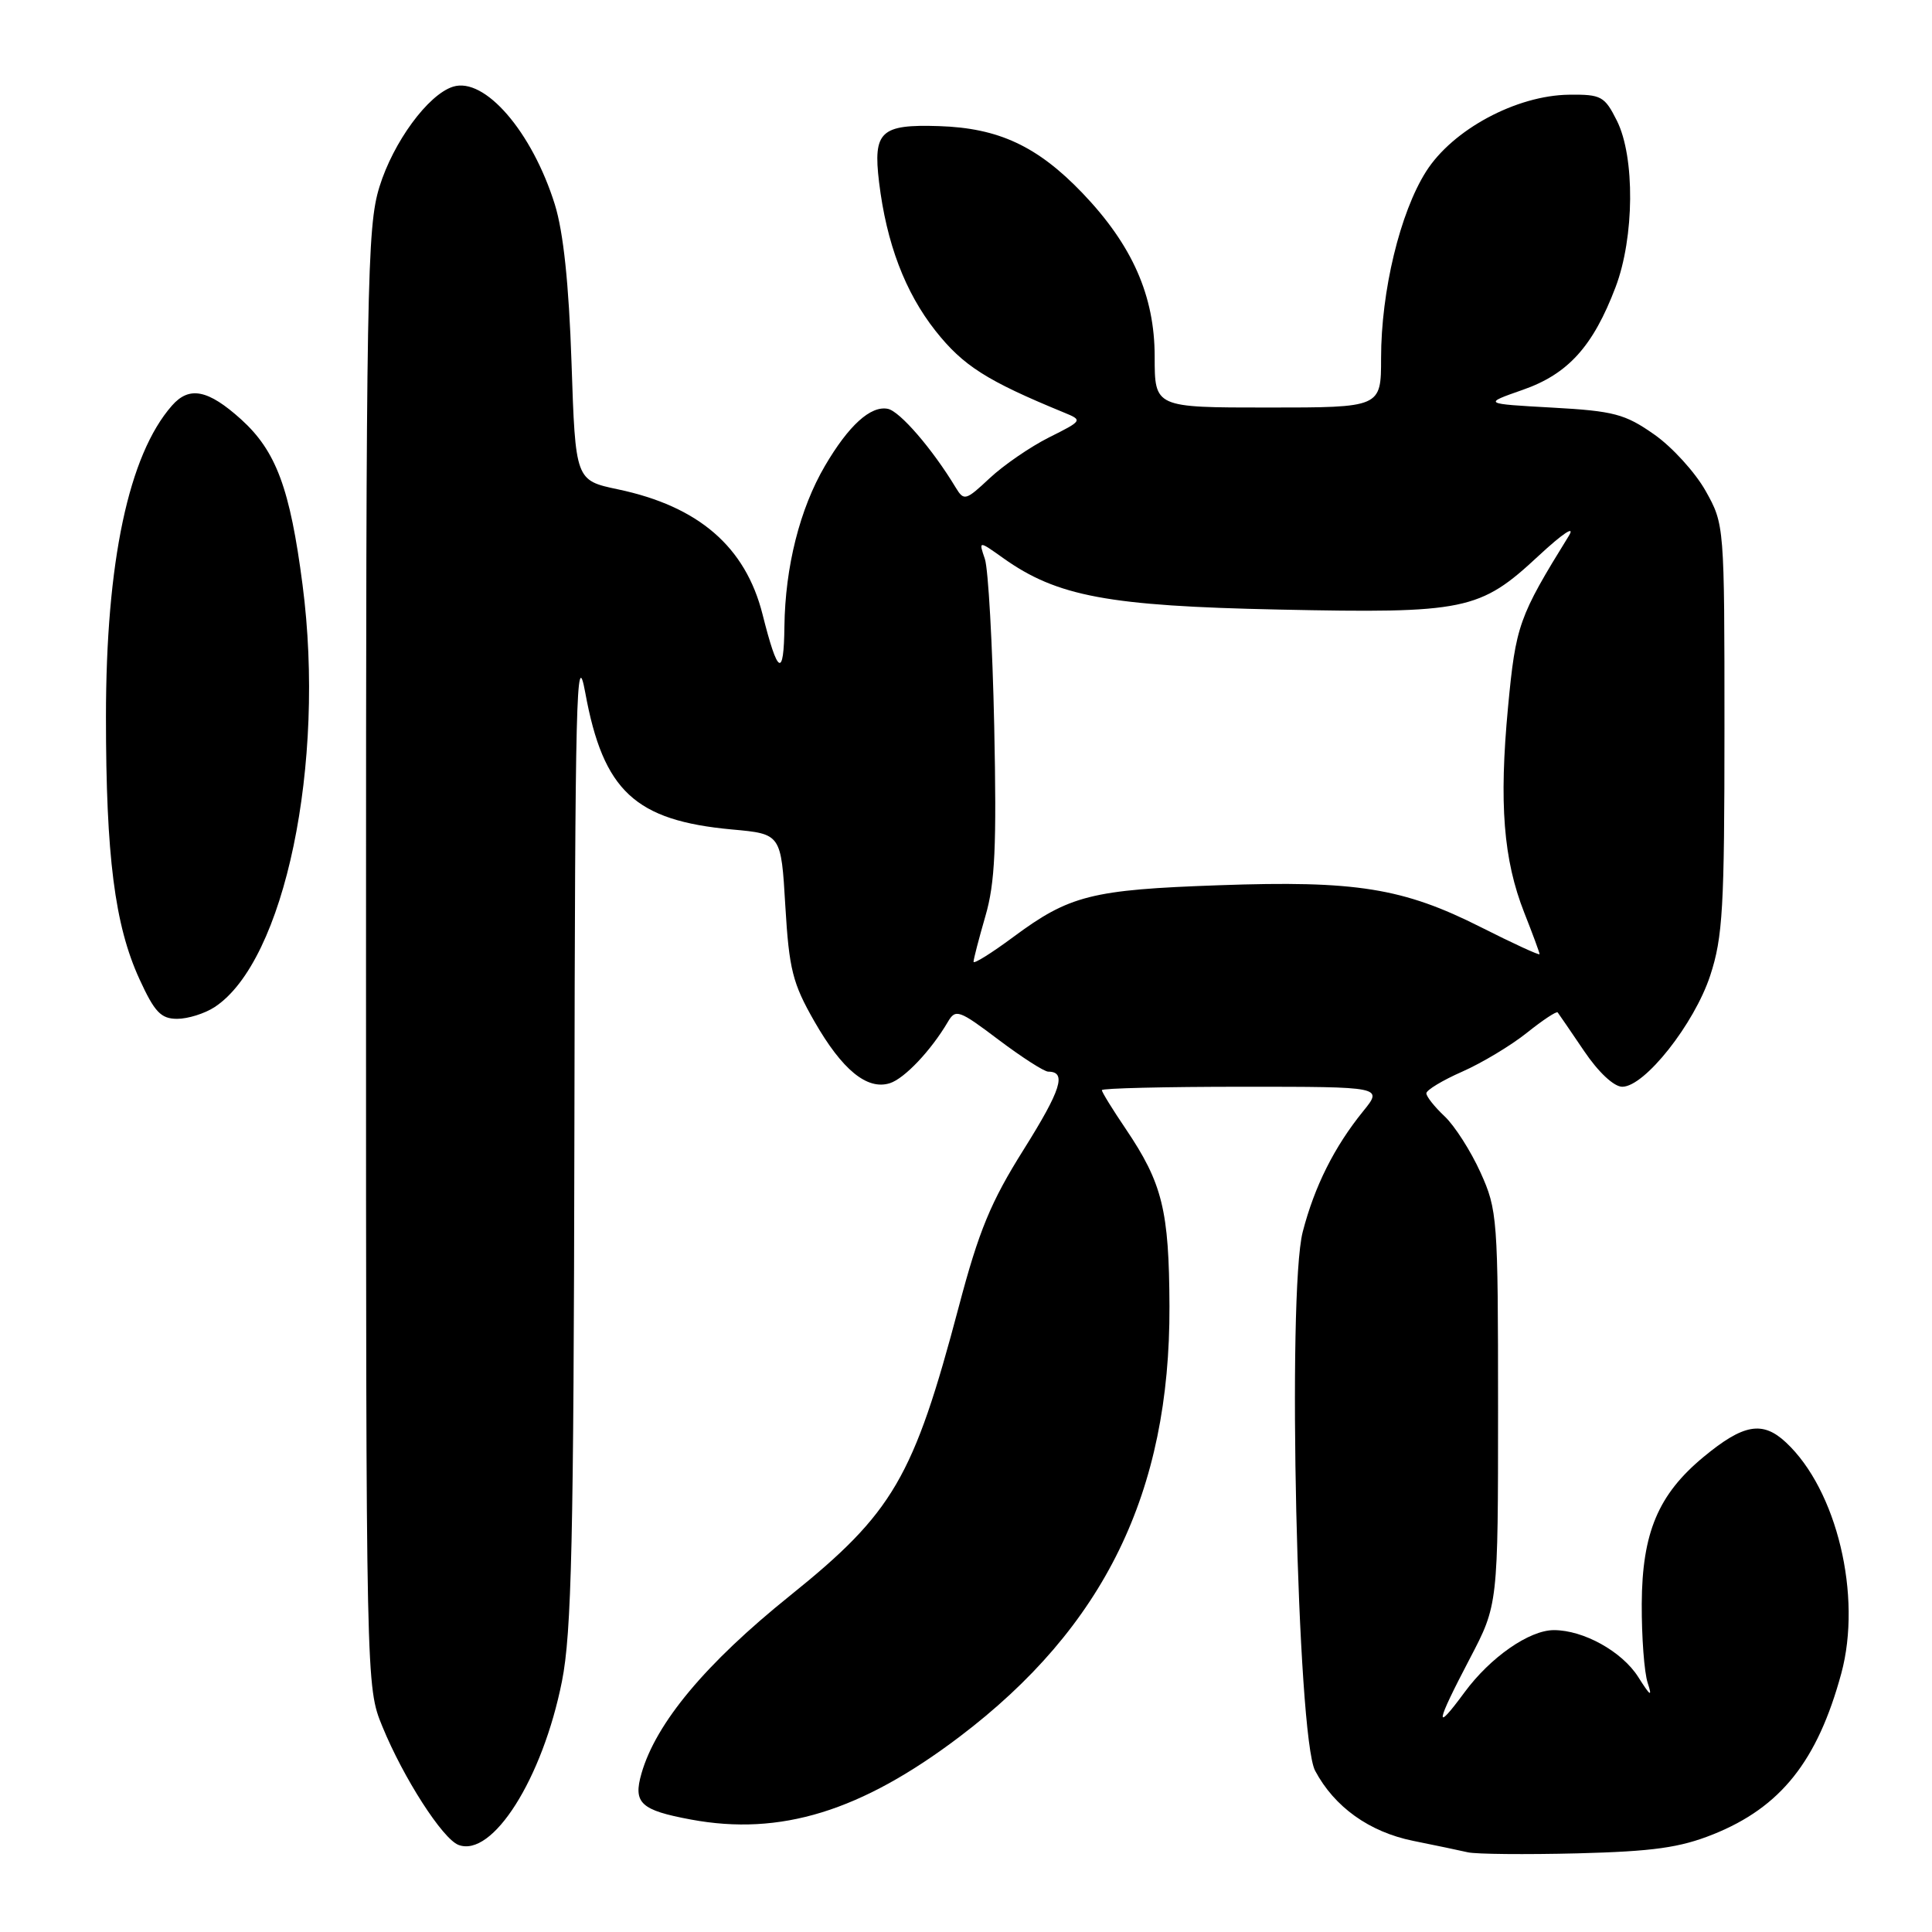 <?xml version="1.0" encoding="UTF-8" standalone="no"?>
<!DOCTYPE svg PUBLIC "-//W3C//DTD SVG 1.1//EN" "http://www.w3.org/Graphics/SVG/1.1/DTD/svg11.dtd" >
<svg xmlns="http://www.w3.org/2000/svg" xmlns:xlink="http://www.w3.org/1999/xlink" version="1.1" viewBox="0 0 256 256">
 <g >
 <path fill="currentColor"
d=" M 227.00 243.06 C 235.96 239.47 240.82 233.36 243.98 221.74 C 246.76 211.47 243.40 197.42 236.65 191.13 C 233.55 188.23 231.01 188.68 225.72 193.06 C 219.72 198.03 217.59 203.10 217.54 212.50 C 217.52 216.90 217.87 221.62 218.33 223.00 C 218.97 224.95 218.69 224.77 217.06 222.19 C 214.92 218.83 209.83 216.00 205.90 216.00 C 202.64 216.00 197.47 219.60 194.05 224.25 C 190.00 229.75 190.20 228.47 194.75 219.79 C 198.50 212.63 198.50 212.63 198.50 186.56 C 198.50 161.41 198.42 160.32 196.17 155.35 C 194.89 152.52 192.75 149.17 191.42 147.92 C 190.09 146.67 189.00 145.30 189.00 144.87 C 189.00 144.44 191.14 143.15 193.75 142.00 C 196.36 140.85 200.22 138.53 202.32 136.85 C 204.42 135.17 206.25 133.96 206.40 134.15 C 206.55 134.34 208.12 136.64 209.89 139.25 C 211.79 142.07 213.85 144.00 214.96 144.00 C 217.93 144.00 224.50 135.68 226.61 129.27 C 228.28 124.18 228.50 120.30 228.50 96.50 C 228.50 69.55 228.49 69.49 226.00 65.04 C 224.62 62.59 221.56 59.22 219.18 57.56 C 215.33 54.86 213.85 54.46 205.68 54.01 C 196.50 53.50 196.50 53.50 201.76 51.66 C 207.77 49.57 211.09 45.90 214.07 38.05 C 216.57 31.47 216.66 20.82 214.25 16.00 C 212.62 12.75 212.18 12.50 207.91 12.55 C 200.93 12.63 192.48 17.17 188.96 22.73 C 185.51 28.17 183.00 38.58 183.00 47.45 C 183.00 54.00 183.00 54.00 168.00 54.00 C 153.00 54.00 153.00 54.00 153.00 47.26 C 153.00 39.19 150.04 32.49 143.42 25.57 C 137.46 19.36 132.31 16.96 124.42 16.71 C 116.69 16.46 115.67 17.41 116.48 24.13 C 117.46 32.23 119.92 38.72 123.96 43.84 C 127.63 48.47 130.73 50.45 141.00 54.67 C 143.48 55.69 143.46 55.73 139.00 57.96 C 136.53 59.20 132.99 61.63 131.14 63.36 C 127.96 66.34 127.73 66.40 126.64 64.61 C 123.56 59.50 119.22 54.47 117.63 54.17 C 115.36 53.73 112.45 56.37 109.31 61.73 C 105.98 67.41 104.04 75.11 103.94 83.00 C 103.86 89.90 103.07 89.47 101.04 81.40 C 98.78 72.45 92.58 67.09 81.88 64.84 C 76.25 63.65 76.25 63.65 75.73 48.08 C 75.38 37.59 74.65 30.74 73.52 27.10 C 70.50 17.43 64.21 10.16 60.02 11.49 C 56.72 12.54 52.12 18.81 50.28 24.75 C 48.63 30.09 48.50 37.37 48.50 127.00 C 48.50 223.50 48.50 223.50 50.67 228.78 C 53.46 235.60 58.64 243.65 60.75 244.46 C 65.25 246.18 71.89 235.69 74.46 222.79 C 75.74 216.37 76.02 204.19 76.11 149.79 C 76.20 92.25 76.37 85.36 77.55 91.78 C 79.93 104.81 84.14 108.73 97.00 109.91 C 103.50 110.50 103.50 110.50 104.06 120.05 C 104.56 128.45 105.02 130.29 107.91 135.34 C 111.59 141.77 114.90 144.48 117.91 143.53 C 119.85 142.91 123.36 139.21 125.60 135.40 C 126.62 133.66 127.07 133.81 132.31 137.77 C 135.39 140.09 138.36 142.00 138.90 142.00 C 141.37 142.00 140.61 144.40 135.65 152.31 C 131.27 159.28 129.71 163.06 127.04 173.16 C 121.04 195.83 118.35 200.44 104.67 211.44 C 93.50 220.42 86.92 228.30 85.00 234.99 C 83.87 238.92 84.88 239.86 91.56 241.10 C 103.40 243.30 114.09 240.01 127.13 230.14 C 146.33 215.60 155.05 197.72 154.96 173.09 C 154.91 160.36 154.03 156.80 149.17 149.59 C 147.42 147.01 146.00 144.70 146.00 144.45 C 146.00 144.20 154.38 144.00 164.63 144.00 C 183.26 144.00 183.26 144.00 180.62 147.25 C 176.81 151.95 174.18 157.19 172.62 163.22 C 170.53 171.27 171.88 230.17 174.26 234.63 C 176.82 239.44 181.44 242.74 187.24 243.92 C 190.13 244.50 193.40 245.19 194.50 245.44 C 195.60 245.69 202.12 245.75 209.00 245.58 C 219.04 245.32 222.58 244.83 227.00 243.06 Z  M 28.43 133.45 C 37.72 127.37 43.17 101.19 40.09 77.50 C 38.43 64.71 36.59 59.77 31.94 55.56 C 27.57 51.62 25.08 51.12 22.78 53.75 C 17.04 60.29 14.04 74.45 14.04 95.00 C 14.04 113.45 15.20 122.58 18.47 129.72 C 20.48 134.11 21.32 135.00 23.48 135.00 C 24.90 135.00 27.13 134.30 28.43 133.45 Z  M 129.00 127.44 C 129.00 127.09 129.71 124.37 130.57 121.39 C 131.85 117.02 132.07 112.16 131.74 96.24 C 131.51 85.38 130.95 75.40 130.50 74.06 C 129.67 71.63 129.67 71.63 132.93 73.95 C 140.06 79.03 146.87 80.30 169.43 80.77 C 194.18 81.29 196.08 80.90 203.86 73.66 C 207.09 70.66 208.77 69.55 207.88 71.00 C 201.24 81.74 200.85 82.82 199.82 93.72 C 198.62 106.47 199.21 113.92 201.97 120.93 C 203.09 123.76 204.00 126.23 204.00 126.43 C 204.00 126.63 200.51 125.02 196.25 122.87 C 185.93 117.66 179.69 116.65 161.50 117.30 C 144.64 117.89 141.71 118.63 134.25 124.17 C 131.36 126.31 129.00 127.78 129.00 127.44 Z "/>
</g>
</svg>